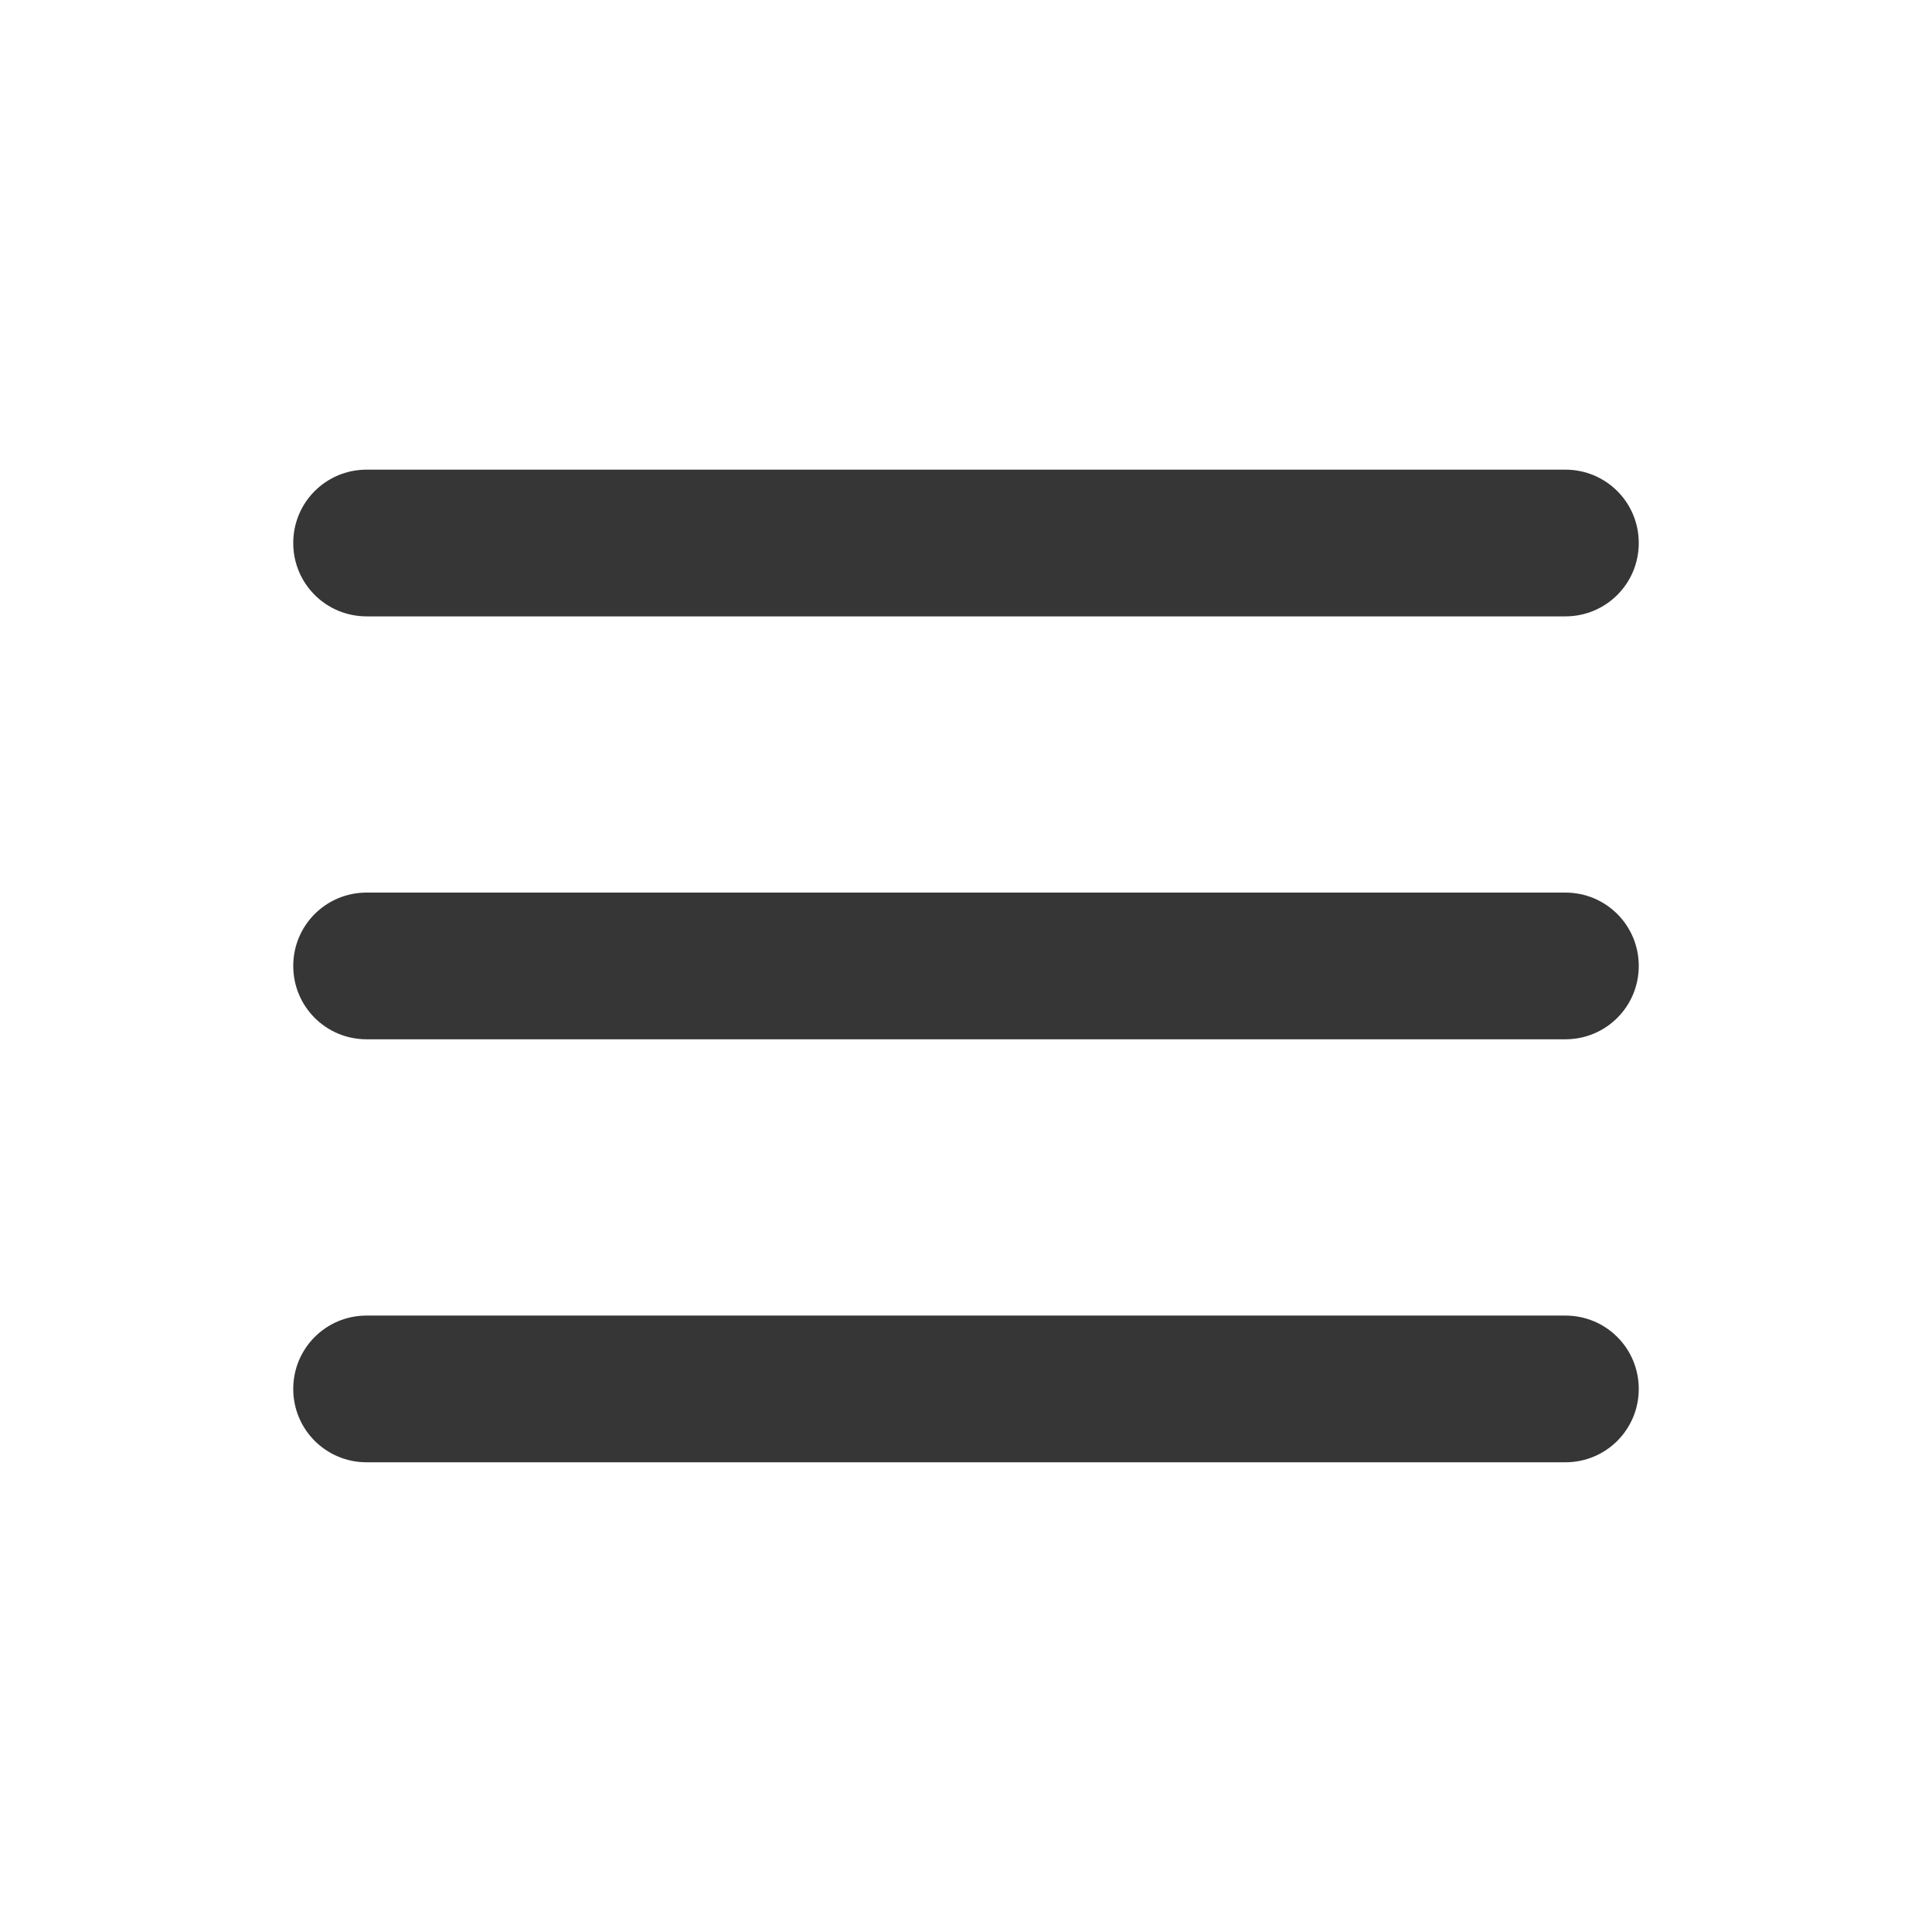 <?xml version="1.0" encoding="UTF-8" standalone="no"?>
<svg
   version="1.1"
   viewBox="0 0 32 32"
   id="svg7"
   sodipodi:docname="application-menu.svg"
   inkscape:version="1.2 (dc2aedaf03, 2022-05-15)"
   xmlns:inkscape="http://www.inkscape.org/namespaces/inkscape"
   xmlns:sodipodi="http://sodipodi.sourceforge.net/DTD/sodipodi-0.dtd"
   xmlns="http://www.w3.org/2000/svg"
   xmlns:svg="http://www.w3.org/2000/svg">
  <sodipodi:namedview
     id="namedview9"
     pagecolor="#ffffff"
     bordercolor="#666666"
     borderopacity="1.0"
     inkscape:showpageshadow="2"
     inkscape:pageopacity="0.0"
     inkscape:pagecheckerboard="0"
     inkscape:deskcolor="#d1d1d1"
     showgrid="false"
     inkscape:zoom="21.123688"
     inkscape:cx="10.604209"
     inkscape:cy="16.072004"
     inkscape:window-width="1500"
     inkscape:window-height="963"
     inkscape:window-x="0"
     inkscape:window-y="0"
     inkscape:window-maximized="1"
     inkscape:current-layer="svg7" />
  <defs
     id="defs3">
    <style
       id="current-color-scheme"
       type="text/css">.ColorScheme-Text {
        color:#363636;
      }</style>
  </defs>
  <path
     class="ColorScheme-Text"
     d="m 6.072,7.779 c -0.673,0 -1.215,0.542 -1.215,1.215 0,0.673 0.542,1.215 1.215,1.215 H 25.928 c 0.673,0 1.215,-0.542 1.215,-1.215 0,-0.673 -0.542,-1.215 -1.215,-1.215 z m 0,7.005 c -0.673,-1e-6 -1.215,0.542 -1.215,1.215 0,0.673 0.542,1.215 1.215,1.215 H 25.928 c 0.673,0 1.215,-0.542 1.215,-1.215 0,-0.673 -0.542,-1.215 -1.215,-1.215 z m 0,7.006 c -0.673,0 -1.215,0.542 -1.215,1.215 0,0.673 0.542,1.215 1.215,1.215 H 25.928 c 0.673,0 1.215,-0.542 1.215,-1.215 0,-0.673 -0.542,-1.215 -1.215,-1.215 z"
     fill="currentColor"
     id="path5"
     style="stroke-width:1.215"
     sodipodi:nodetypes="ssssssscssssscsssssss" />
</svg>
